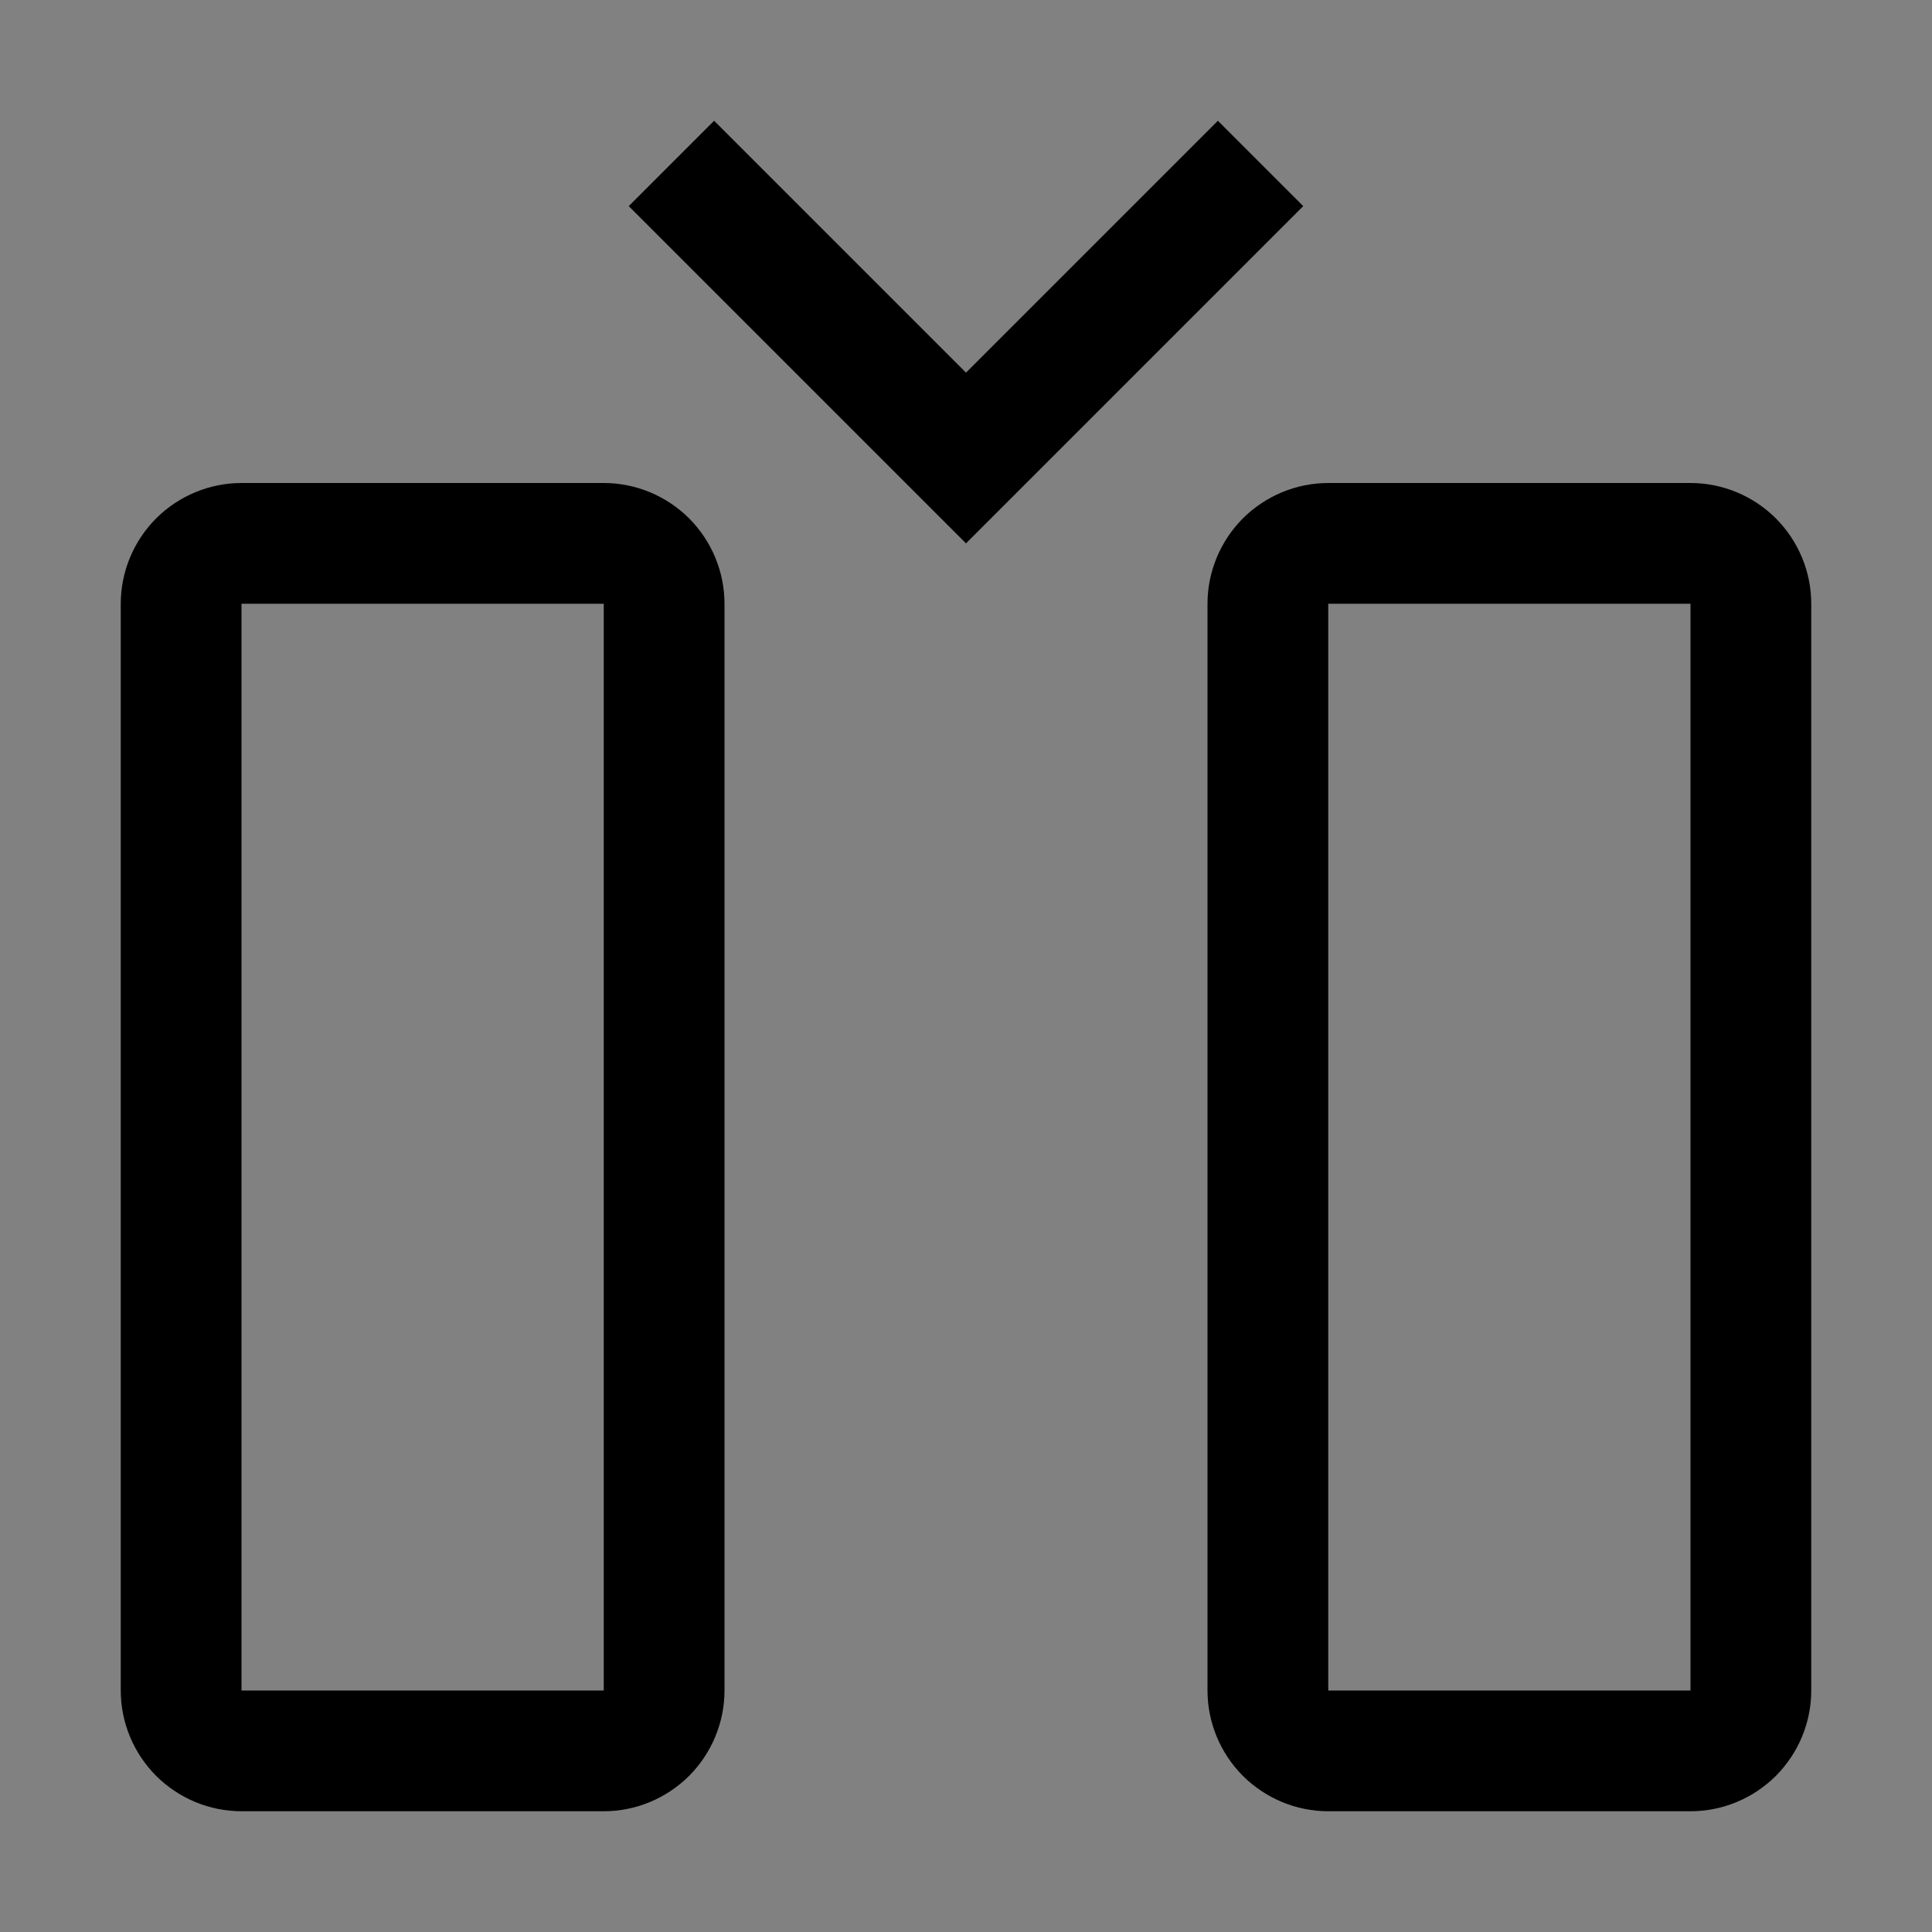 <svg viewBox="0 0 16 16" fill="none" xmlns="http://www.w3.org/2000/svg">
<rect x="0" y="0" width="16" height="16" fill="#808080" stroke="none"/>
<rect width="16" height="16" fill="white" fill-opacity="0.01" style="mix-blend-mode:multiply"/>
<path d="M14 15H11C10.735 15 10.481 14.894 10.293 14.707C10.106 14.519 10 14.265 10 14V5C10 4.735 10.106 4.481 10.293 4.293C10.481 4.106 10.735 4 11 4H14C14.265 4 14.519 4.106 14.707 4.293C14.894 4.481 15 4.735 15 5V14C15 14.265 14.894 14.519 14.707 14.707C14.519 14.894 14.265 15 14 15ZM11 5V14H14V5H11Z" fill="currentColor"/>
<path d="M8 4.5L10.793 1.707L10.086 1L8 3.086L5.914 1L5.207 1.707L8 4.5Z" fill="currentColor"/>
<path d="M5 15H2C1.735 15 1.481 14.894 1.293 14.707C1.106 14.519 1 14.265 1 14V5C1 4.735 1.106 4.481 1.293 4.293C1.481 4.106 1.735 4 2 4H5C5.265 4 5.519 4.106 5.707 4.293C5.894 4.481 6 4.735 6 5V14C6 14.265 5.894 14.519 5.707 14.707C5.519 14.894 5.265 15 5 15ZM2 5V14H5V5H2Z" fill="currentColor"/>
</svg>
